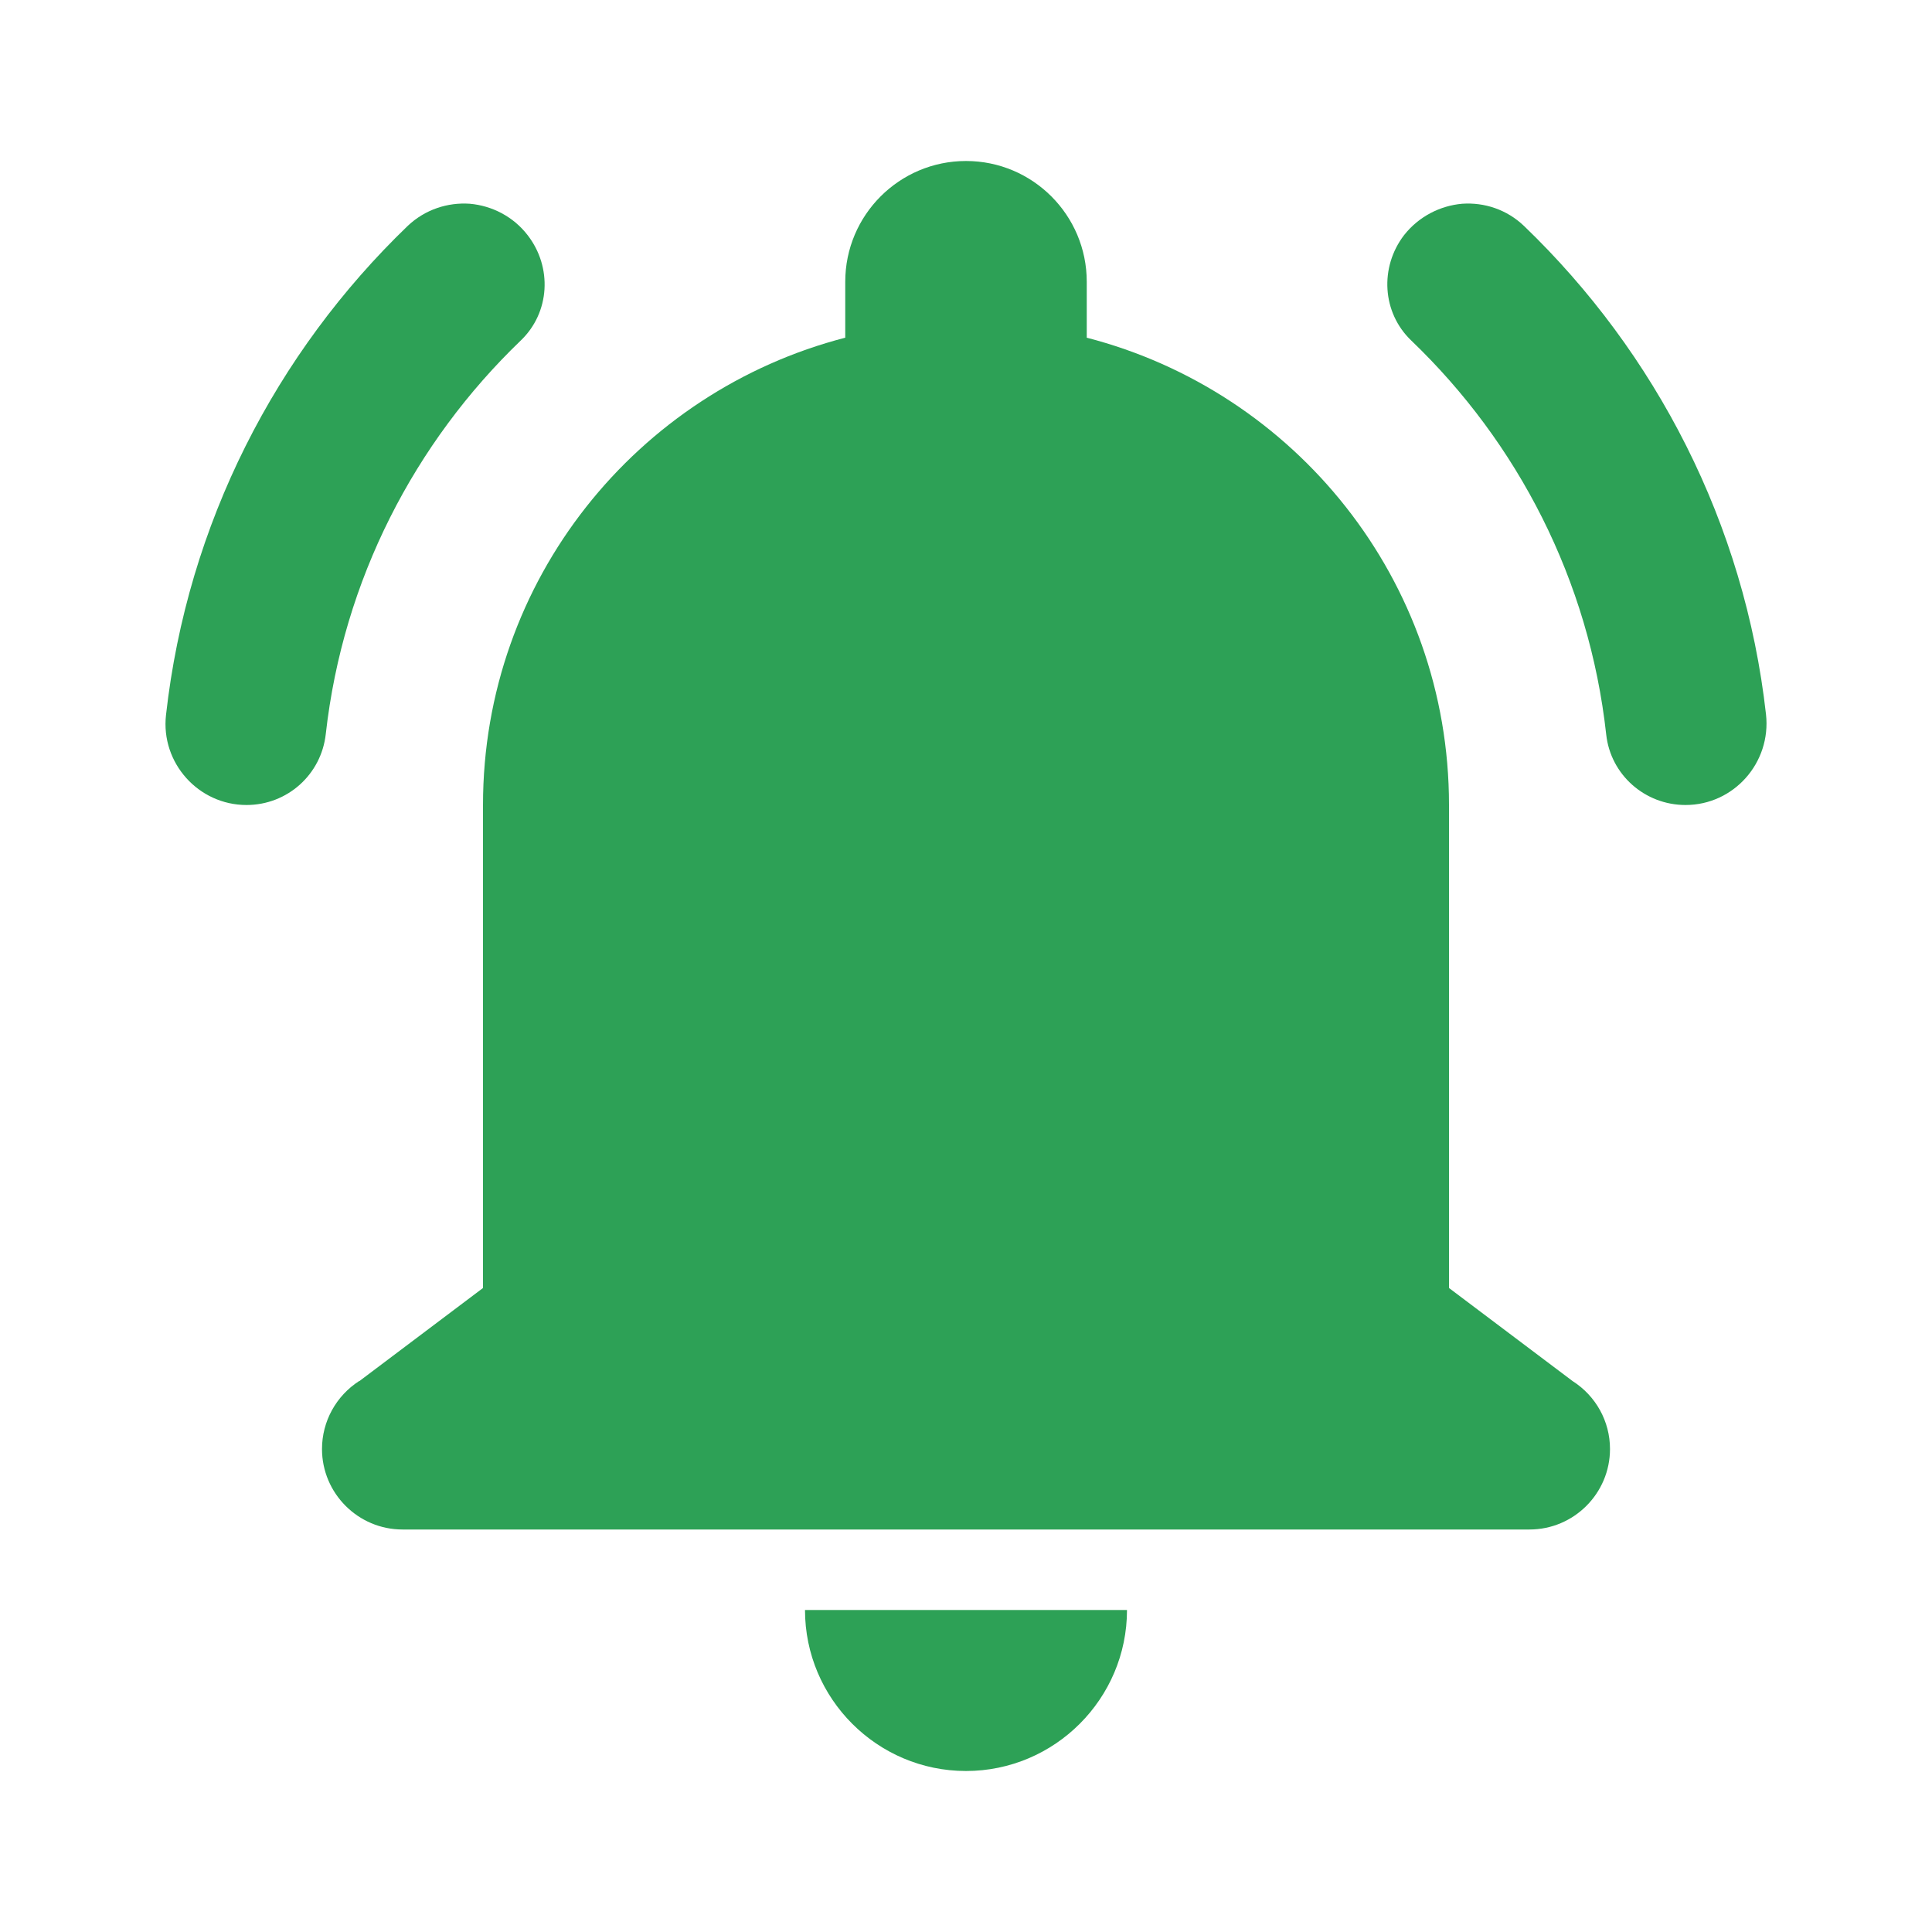 <?xml version="1.0" encoding="UTF-8"?>
<svg xmlns="http://www.w3.org/2000/svg" xmlns:xlink="http://www.w3.org/1999/xlink" width="24pt" height="24pt" viewBox="0 0 24 24" version="1.1">
<g id="surface4954">
<path style=" stroke:none;fill-rule:nonzero;fill:rgb(17.647%,63.137%,33.725%);fill-opacity:1;" d="M 12 2 C 11.172 2 10.5 2.672 10.5 3.5 L 10.5 4.195 C 7.914 4.863 6 7.203 6 10 L 6 16 L 4.465 17.156 L 4.461 17.156 C 4.176 17.34 4 17.656 4 18 C 4 18.551 4.449 19 5 19 L 19 19 C 19.551 19 20 18.551 20 18 C 20 17.656 19.824 17.34 19.535 17.156 L 18 16 L 18 10 C 18 7.203 16.086 4.863 13.5 4.195 L 13.5 3.5 C 13.5 2.672 12.828 2 12 2 Z M 5.836 2.531 C 5.562 2.512 5.281 2.602 5.066 2.805 C 3.43 4.379 2.328 6.504 2.062 8.883 C 1.996 9.477 2.465 10 3.062 10 C 3.57 10 3.992 9.621 4.047 9.117 C 4.262 7.203 5.152 5.496 6.469 4.23 C 6.832 3.883 6.863 3.32 6.555 2.922 C 6.375 2.688 6.109 2.555 5.836 2.531 Z M 18.164 2.531 C 17.891 2.555 17.625 2.688 17.441 2.922 C 17.137 3.32 17.168 3.883 17.531 4.23 C 18.852 5.496 19.742 7.207 19.953 9.125 C 20.008 9.625 20.434 10 20.938 10 C 21.539 10 22.004 9.473 21.938 8.875 C 21.672 6.5 20.566 4.379 18.934 2.809 C 18.719 2.602 18.438 2.512 18.164 2.531 Z M 10 20 C 10 21.102 10.898 22 12 22 C 13.102 22 14 21.102 14 20 Z M 10 20 "/>
</g>
</svg>